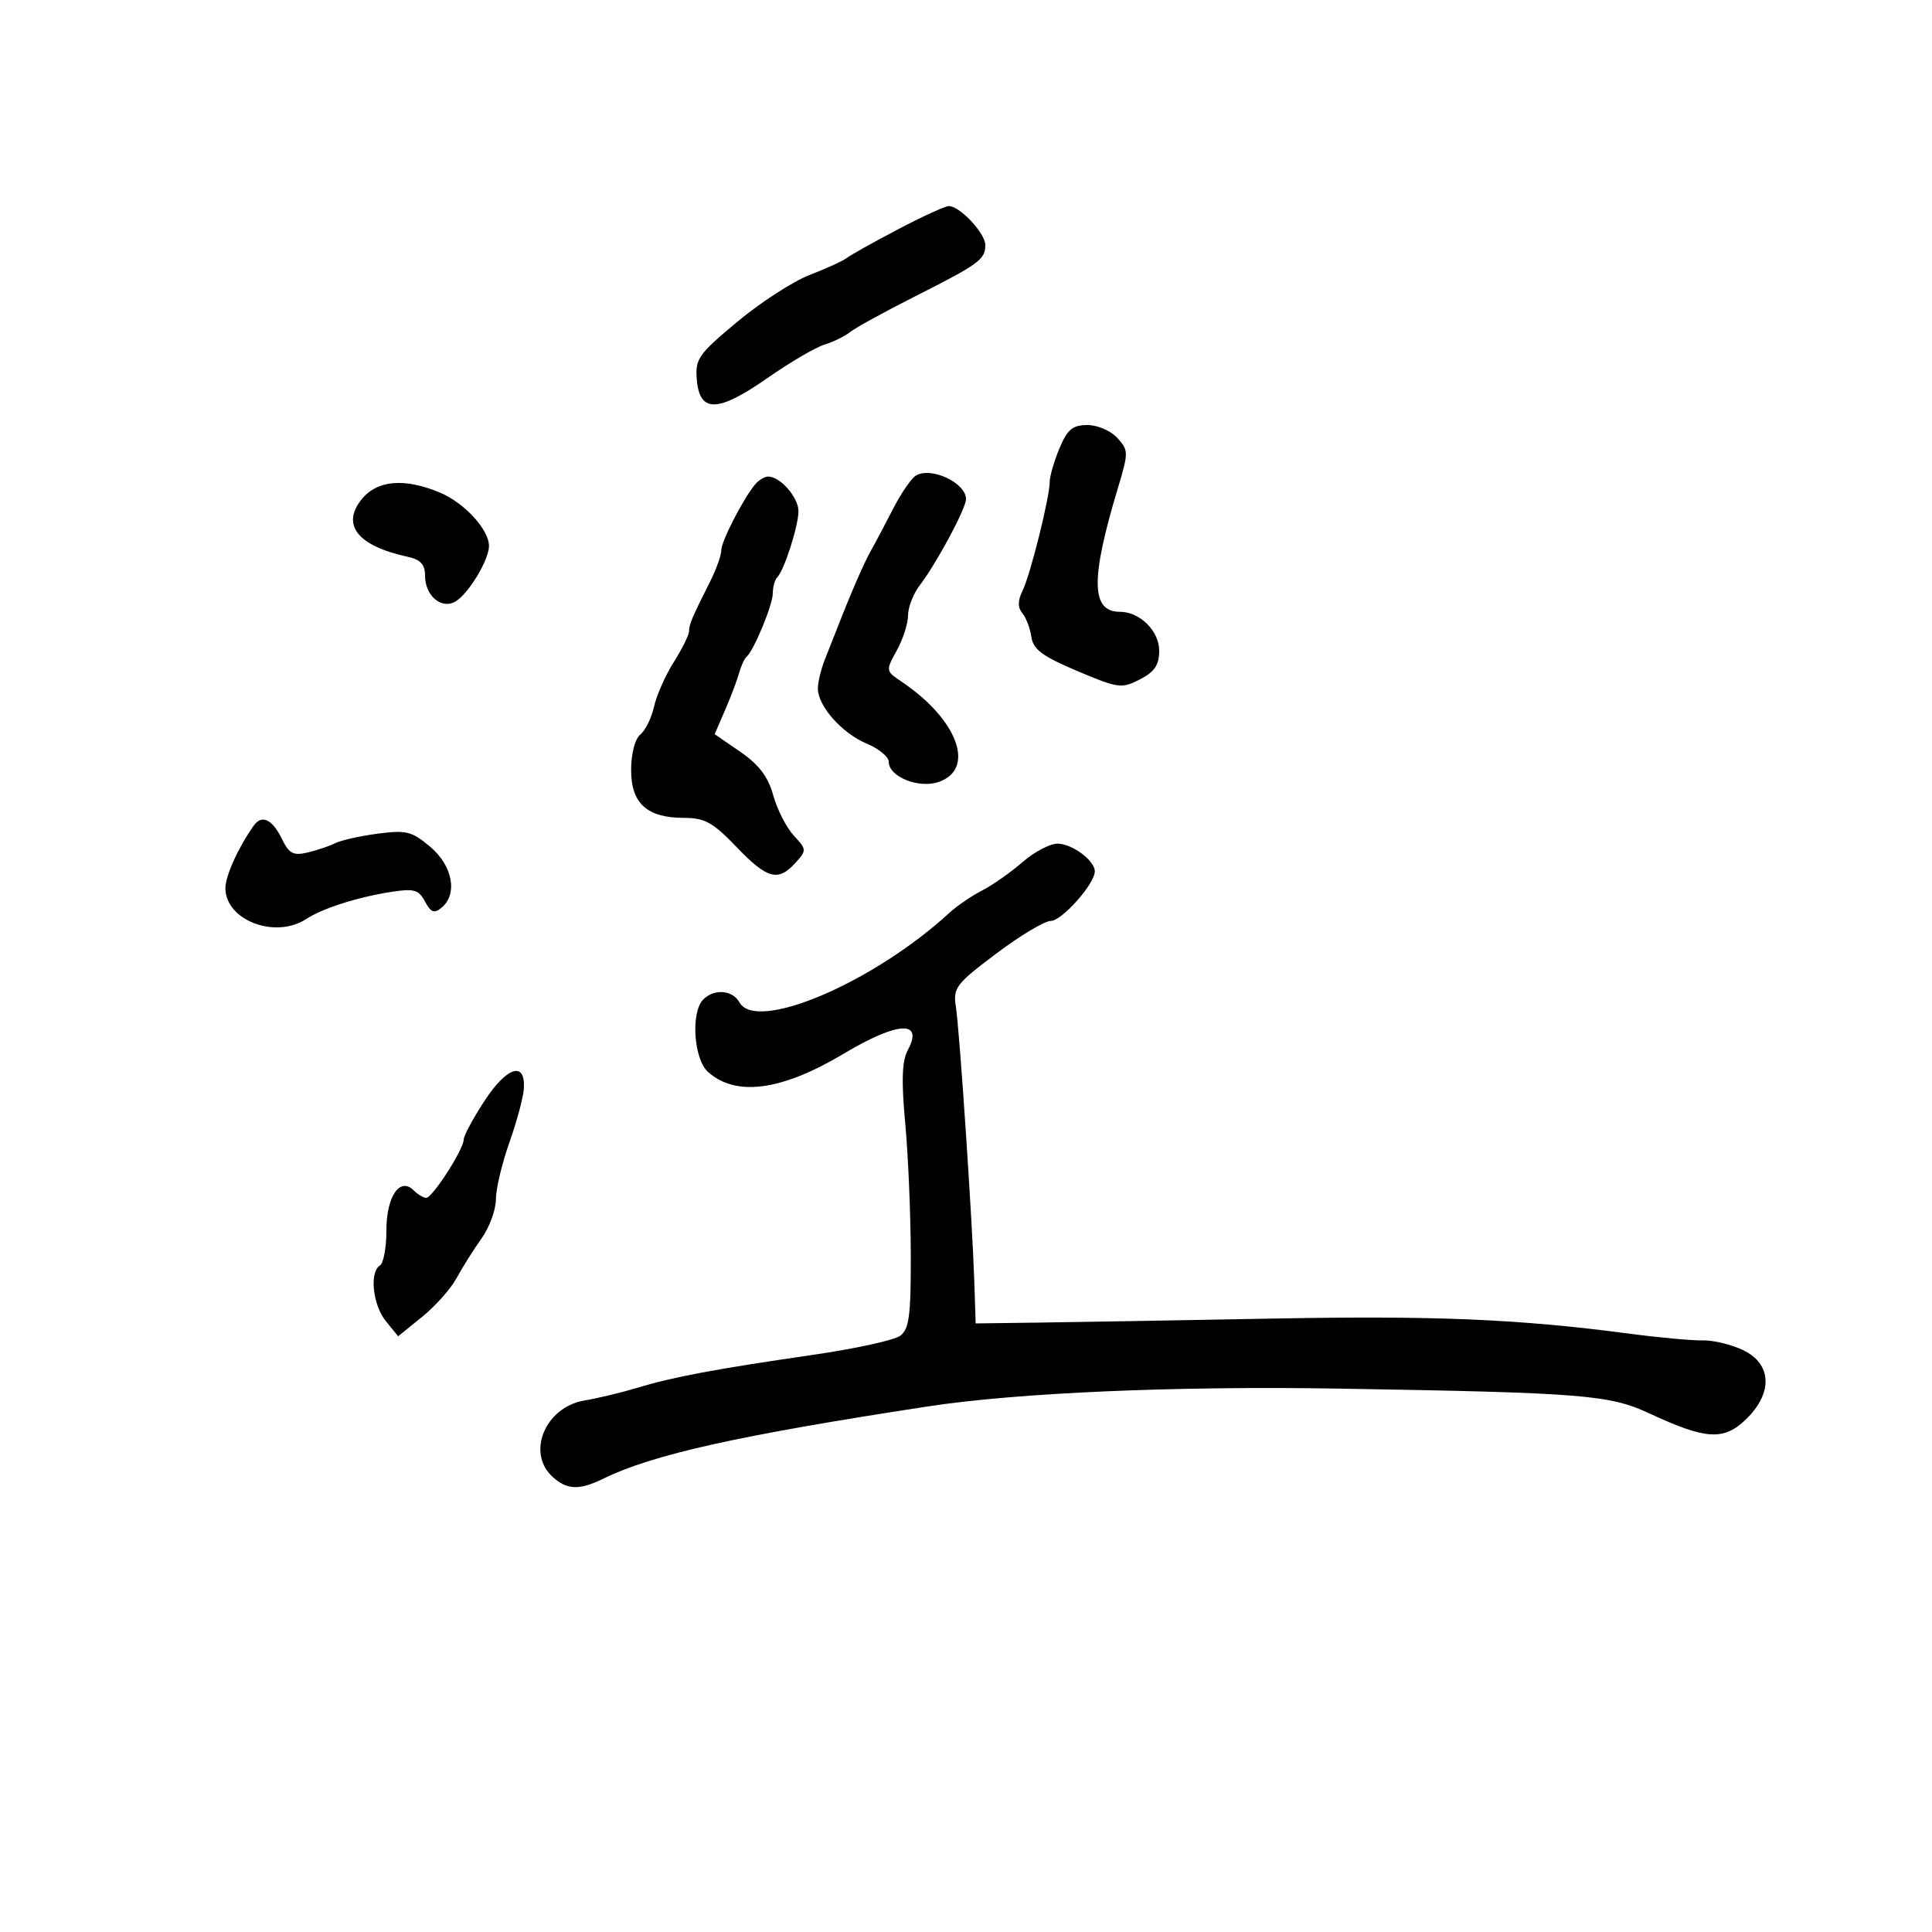 <svg xmlns="http://www.w3.org/2000/svg" width="300" height="300" viewBox="0 0 300 300" version="1.1">
	<path d="M 139.401 35.629 C 135.605 37.625, 132.040 39.619, 131.478 40.062 C 130.917 40.504, 128.338 41.683, 125.748 42.683 C 123.158 43.682, 118.084 46.965, 114.472 49.977 C 108.418 55.028, 107.929 55.729, 108.203 58.977 C 108.638 64.143, 111.475 64.071, 119.170 58.701 C 122.652 56.271, 126.625 53.941, 128 53.523 C 129.375 53.105, 131.175 52.223, 132 51.562 C 132.825 50.901, 137.325 48.428, 142 46.067 C 152.035 40.998, 153 40.295, 153 38.052 C 153 36.225, 149.046 32, 147.336 32 C 146.767 32, 143.196 33.633, 139.401 35.629 M 164.513 69.622 C 163.681 71.614, 163 73.948, 163 74.808 C 163 77.215, 160.006 89.227, 158.785 91.716 C 158.022 93.273, 158.012 94.314, 158.753 95.216 C 159.334 95.922, 159.964 97.587, 160.154 98.915 C 160.429 100.836, 161.883 101.916, 167.257 104.187 C 173.646 106.888, 174.178 106.959, 177.007 105.496 C 179.293 104.314, 180 103.260, 180 101.031 C 180 97.970, 176.996 95, 173.900 95 C 169.396 95, 169.315 89.954, 173.594 75.758 C 175.251 70.259, 175.248 69.931, 173.507 68.008 C 172.503 66.898, 170.424 66, 168.858 66 C 166.549 66, 165.748 66.668, 164.513 69.622 M 142.193 73.867 C 141.474 74.319, 139.872 76.671, 138.632 79.094 C 137.393 81.517, 135.866 84.400, 135.238 85.500 C 134.200 87.319, 132.021 92.332, 130.023 97.500 C 129.597 98.600, 128.743 100.759, 128.125 102.297 C 127.506 103.835, 127 105.912, 127 106.912 C 127 109.641, 130.748 113.868, 134.592 115.474 C 136.467 116.257, 138 117.520, 138 118.280 C 138 120.615, 142.675 122.500, 145.777 121.415 C 151.560 119.393, 148.692 111.687, 139.978 105.836 C 137.527 104.190, 137.519 104.137, 139.250 101.005 C 140.213 99.263, 141 96.810, 141 95.554 C 141 94.298, 141.819 92.197, 142.820 90.885 C 145.457 87.430, 150 78.958, 150 77.496 C 150 74.955, 144.517 72.406, 142.193 73.867 M 117.229 75.250 C 115.305 77.618, 112 84.064, 112 85.449 C 112 86.213, 111.249 88.337, 110.331 90.169 C 107.385 96.048, 107 96.953, 107 98.006 C 107 98.575, 105.933 100.730, 104.629 102.796 C 103.324 104.863, 101.945 107.972, 101.564 109.707 C 101.183 111.442, 100.225 113.398, 99.436 114.053 C 98.593 114.752, 98 117.031, 98 119.566 C 98 124.768, 100.473 127, 106.239 127 C 109.431 127, 110.719 127.715, 114.345 131.500 C 119.131 136.494, 120.826 136.955, 123.509 133.990 C 125.273 132.041, 125.265 131.910, 123.254 129.740 C 122.113 128.508, 120.680 125.700, 120.071 123.500 C 119.270 120.611, 117.853 118.736, 114.968 116.750 L 110.973 114 112.595 110.250 C 113.487 108.187, 114.467 105.600, 114.771 104.500 C 115.075 103.400, 115.589 102.275, 115.912 102 C 117.050 101.032, 120 93.911, 120 92.133 C 120 91.143, 120.308 90.025, 120.685 89.648 C 121.762 88.572, 123.968 81.722, 123.985 79.405 C 124 77.259, 121.172 74, 119.294 74 C 118.717 74, 117.788 74.563, 117.229 75.250 M 56.095 77.607 C 52.987 81.558, 55.597 84.780, 63.250 86.441 C 65.304 86.887, 66 87.635, 66 89.397 C 66 92.560, 68.628 94.725, 70.802 93.353 C 72.798 92.094, 75.827 87.089, 75.927 84.885 C 76.041 82.360, 72.168 78.097, 68.285 76.475 C 62.759 74.166, 58.489 74.562, 56.095 77.607 M 39.390 128.217 C 37.012 131.568, 35 136.009, 35 137.904 C 35 142.887, 42.712 145.850, 47.527 142.717 C 50.105 141.040, 55.463 139.324, 60.675 138.505 C 64.285 137.938, 65.004 138.139, 65.994 139.989 C 66.912 141.704, 67.424 141.893, 68.570 140.942 C 71.114 138.831, 70.289 134.421, 66.801 131.486 C 63.941 129.079, 63.078 128.865, 58.628 129.455 C 55.893 129.818, 52.944 130.477, 52.077 130.919 C 51.210 131.361, 49.288 132.013, 47.807 132.366 C 45.561 132.903, 44.897 132.564, 43.807 130.329 C 42.276 127.188, 40.666 126.418, 39.390 128.217 M 158.785 133.861 C 156.978 135.435, 154.150 137.422, 152.500 138.276 C 150.850 139.131, 148.600 140.660, 147.500 141.674 C 135.704 152.549, 117.457 160.356, 114.826 155.653 C 113.742 153.717, 110.911 153.489, 109.200 155.200 C 107.245 157.155, 107.713 164.431, 109.922 166.430 C 114.238 170.335, 121.359 169.388, 131 163.625 C 139.410 158.598, 143.475 158.376, 140.957 163.081 C 140.056 164.764, 139.952 167.793, 140.565 174.438 C 141.026 179.422, 141.413 188.607, 141.426 194.849 C 141.446 204.357, 141.176 206.398, 139.764 207.431 C 138.837 208.109, 132.773 209.433, 126.289 210.374 C 111.090 212.579, 104.560 213.802, 99 215.484 C 96.525 216.233, 92.825 217.123, 90.779 217.462 C 84.652 218.479, 81.687 225.597, 85.829 229.345 C 88.059 231.363, 89.964 231.428, 93.669 229.613 C 101.336 225.855, 114.572 222.907, 144 218.400 C 157.979 216.259, 182.498 215.196, 208 215.624 C 245.770 216.258, 249.917 216.588, 256.069 219.453 C 264.876 223.554, 267.625 223.734, 271.066 220.437 C 275.334 216.348, 275.161 211.779, 270.658 209.642 C 268.819 208.770, 266.007 208.091, 264.408 208.135 C 262.808 208.178, 257.675 207.708, 253 207.091 C 235.804 204.818, 222.908 204.274, 197.500 204.750 C 183.200 205.018, 167 205.296, 161.500 205.369 L 151.500 205.500 151.290 199 C 150.985 189.604, 149.004 160.053, 148.429 156.329 C 147.974 153.386, 148.423 152.795, 154.686 148.079 C 158.396 145.286, 162.212 143, 163.165 143 C 164.880 143, 170 137.240, 170 135.311 C 170 133.628, 166.468 131, 164.206 131 C 163.031 131, 160.591 132.288, 158.785 133.861 M 75.250 170.915 C 73.463 173.646, 72 176.366, 72 176.960 C 72 178.460, 67.152 186, 66.187 186 C 65.754 186, 64.879 185.479, 64.242 184.842 C 62.098 182.698, 60 185.773, 60 191.063 C 60 193.714, 59.550 196.160, 59 196.500 C 57.339 197.527, 57.876 202.625, 59.910 205.137 L 61.820 207.496 65.555 204.473 C 67.609 202.810, 70.012 200.109, 70.895 198.471 C 71.778 196.833, 73.513 194.074, 74.750 192.342 C 75.987 190.609, 77 187.868, 77 186.251 C 77 184.634, 77.943 180.653, 79.096 177.405 C 80.249 174.157, 81.261 170.387, 81.346 169.027 C 81.614 164.721, 78.717 165.618, 75.250 170.915" stroke="none" fill="black" fill-rule="evenodd"/>
</svg>